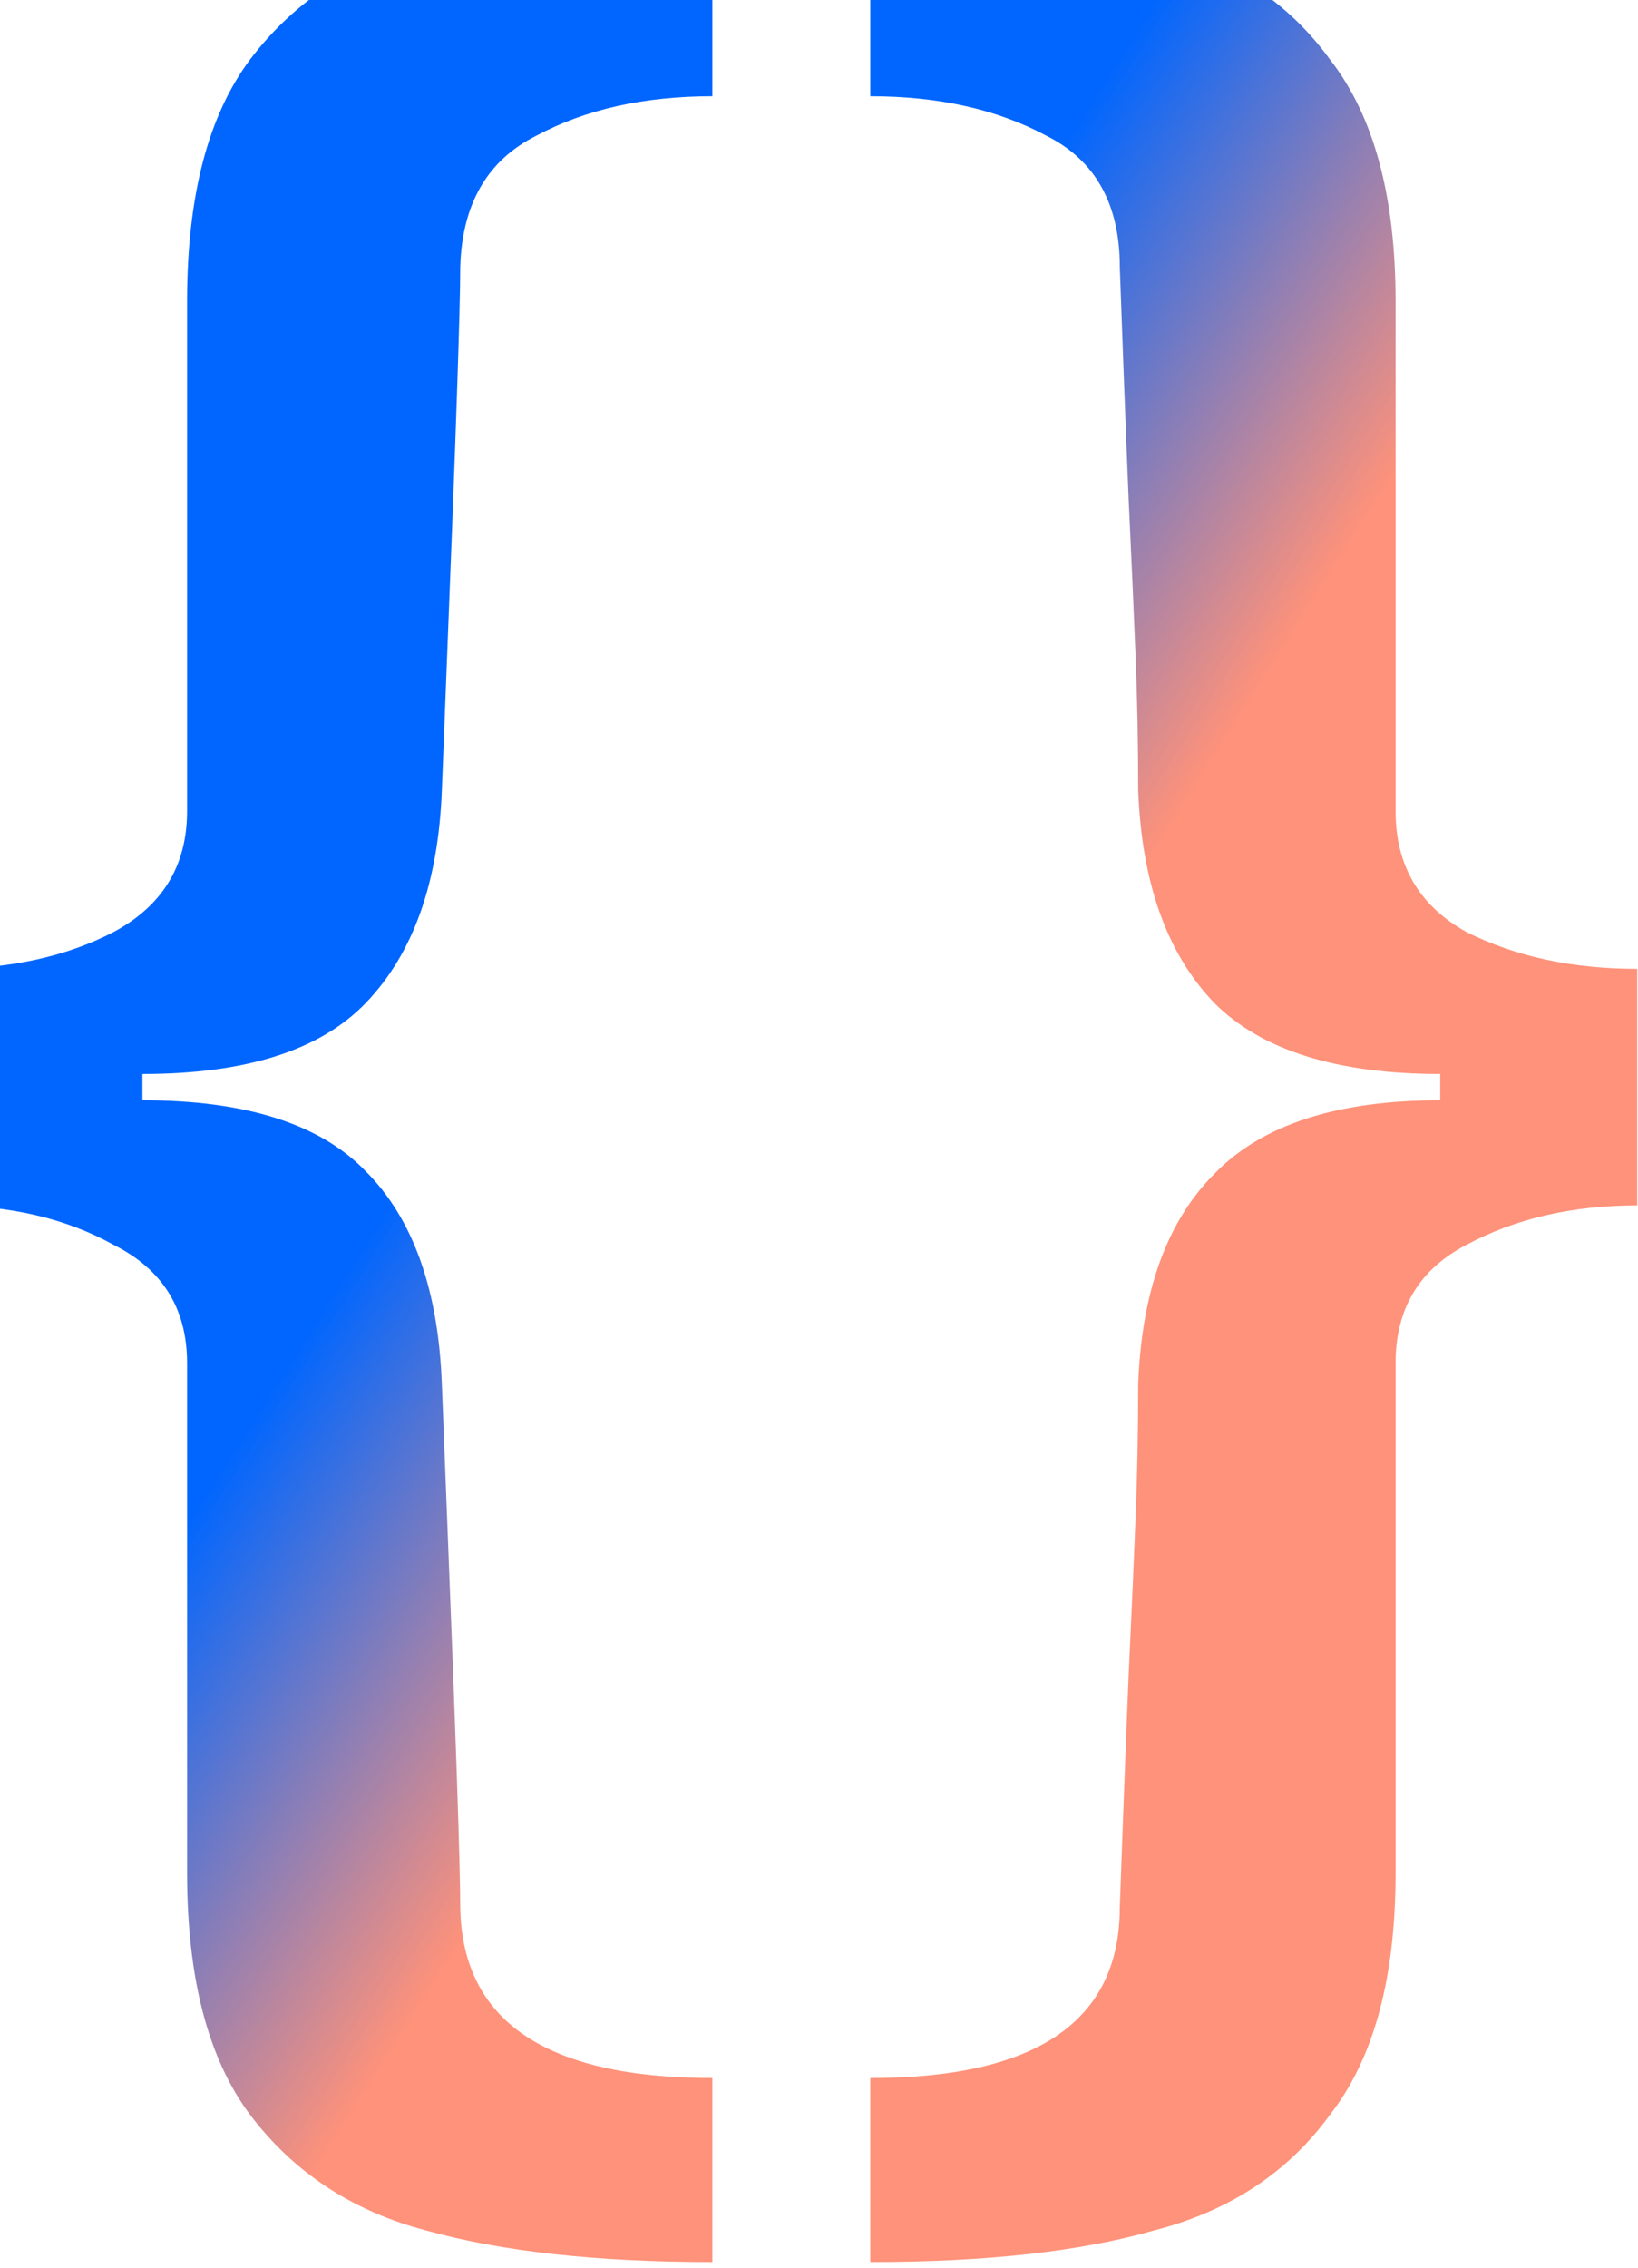 <svg width="232" height="321" viewBox="0 0 232 321" fill="none" xmlns="http://www.w3.org/2000/svg">
<path d="M100.9 320.148C84.532 320.148 71.016 318.66 60.352 315.684C49.936 312.956 41.628 307.5 35.428 299.316C29.476 291.38 26.5 279.972 26.5 265.092V192.924C26.5 185.236 23.028 179.656 16.084 176.184C9.388 172.464 1.452 170.604 -7.724 170.604V137.124C1.452 137.124 9.388 135.388 16.084 131.916C23.028 128.196 26.5 122.492 26.5 114.804V42.636C26.5 27.756 29.476 16.348 35.428 8.412C41.628 0.228 49.936 -5.228 60.352 -7.956C71.016 -10.932 84.532 -12.42 100.9 -12.42V13.62C91.228 13.62 82.92 15.48 75.976 19.2C69.032 22.672 65.436 28.872 65.188 37.8C65.188 43.504 64.568 61.856 63.328 92.856L62.584 111.828C62.088 124.972 58.492 135.016 51.796 141.96C45.348 148.656 34.808 152.004 20.176 152.004V155.724C34.808 155.724 45.348 159.072 51.796 165.768C58.492 172.464 62.088 182.508 62.584 195.9L63.328 214.872C64.568 245.872 65.188 264.224 65.188 269.928C65.436 286.048 77.34 294.108 100.9 294.108V320.148Z" fill="url(#paint0_linear)"/>
<path d="M123.264 294.108C146.824 294.108 158.604 286.048 158.604 269.928C159.348 249.344 159.844 236.696 160.092 231.984C160.34 226.776 160.588 221.072 160.836 214.872C161.084 208.672 161.208 202.348 161.208 195.9C161.704 182.756 165.3 172.836 171.996 166.14C178.692 159.196 189.356 155.724 203.988 155.724V152.004C189.356 152.004 178.692 148.656 171.996 141.96C165.3 135.016 161.704 124.972 161.208 111.828C161.208 105.38 161.084 99.056 160.836 92.856C160.588 86.656 160.34 80.952 160.092 75.744C159.844 71.032 159.348 58.384 158.604 37.8C158.604 28.872 155.132 22.672 148.188 19.2C141.244 15.48 132.936 13.62 123.264 13.62V-12.42C139.632 -12.42 153.024 -10.932 163.44 -7.956C174.104 -5.228 182.412 0.228 188.364 8.412C194.564 16.348 197.664 27.756 197.664 42.636V114.804C197.664 122.492 201.012 128.196 207.708 131.916C214.652 135.388 222.712 137.124 231.888 137.124V170.604C222.712 170.604 214.652 172.464 207.708 176.184C201.012 179.656 197.664 185.236 197.664 192.924V265.092C197.664 279.972 194.564 291.38 188.364 299.316C182.412 307.5 174.104 312.956 163.44 315.684C153.024 318.66 139.632 320.148 123.264 320.148V294.108Z" fill="url(#paint1_linear)"/>
<defs>
<linearGradient id="paint0_linear" x1="126" y1="180" x2="71" y2="145" gradientUnits="userSpaceOnUse">
<stop stop-color="#FF927A"/>
<stop offset="1" stop-color="#0066FF"/>
</linearGradient>
<linearGradient id="paint1_linear" x1="126" y1="180" x2="71" y2="145" gradientUnits="userSpaceOnUse">
<stop stop-color="#FF927A"/>
<stop offset="1" stop-color="#0066FF"/>
</linearGradient>
</defs>
</svg>
